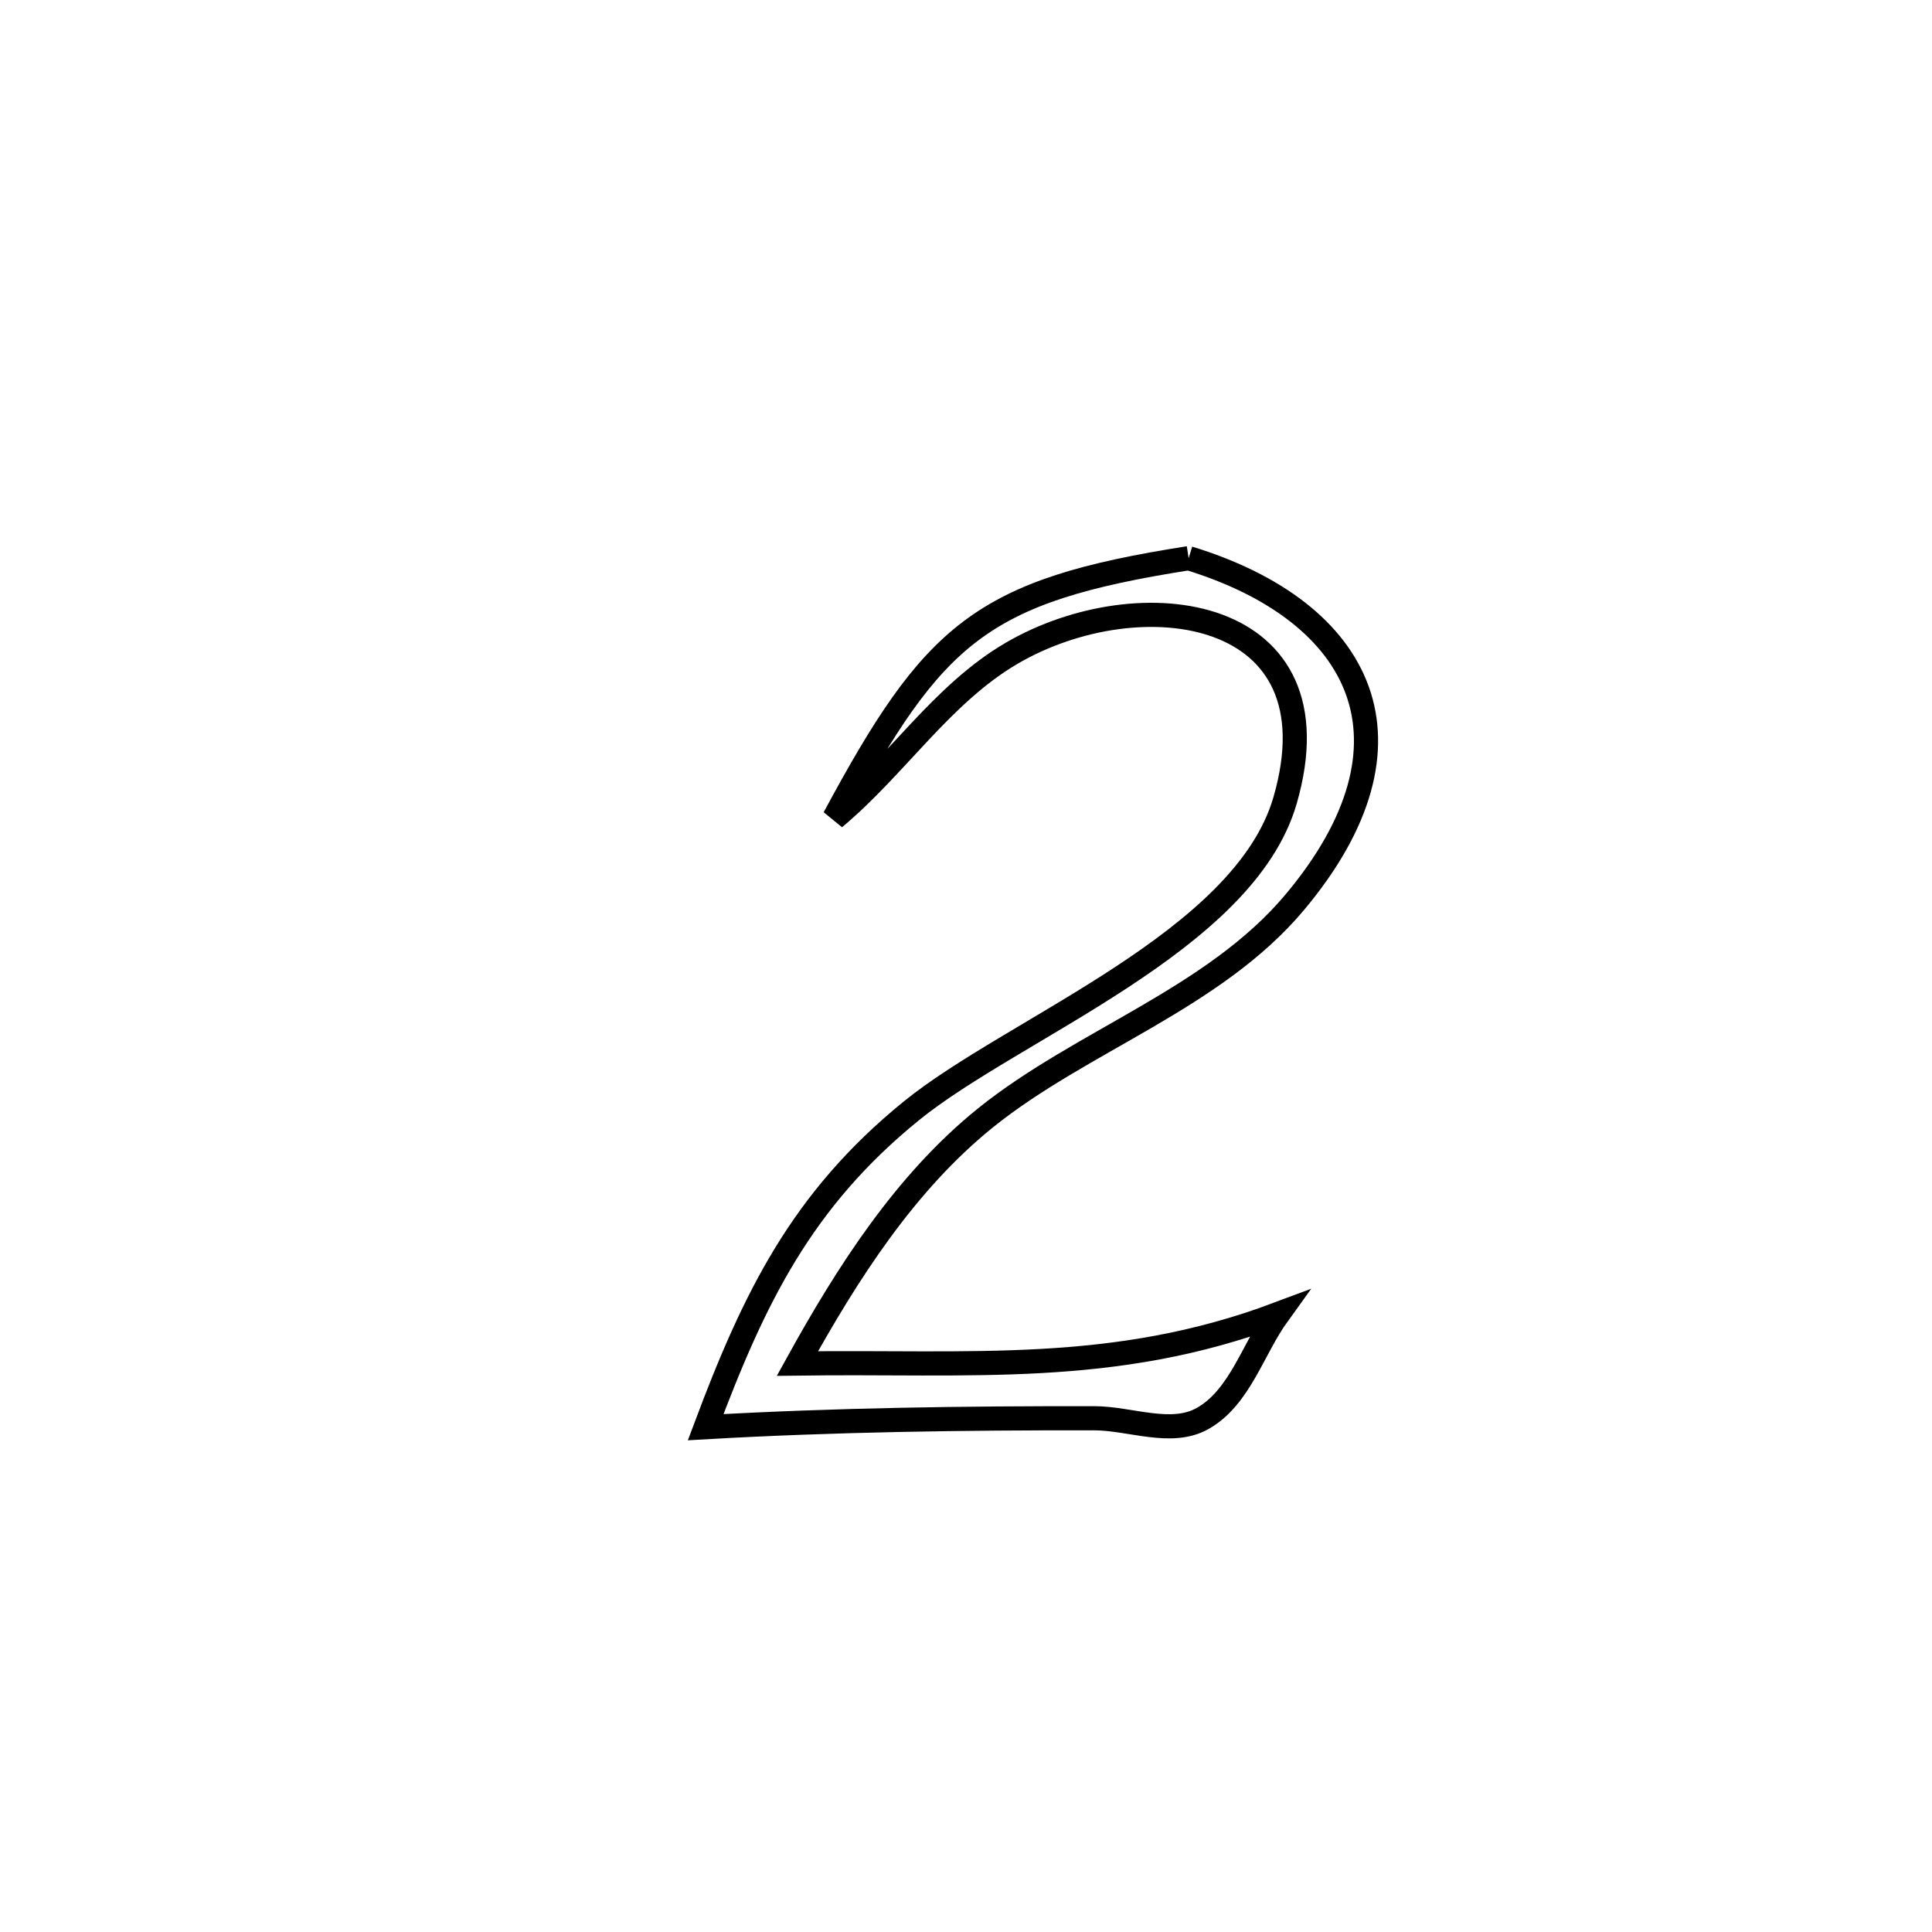 <svg xmlns="http://www.w3.org/2000/svg" viewBox="0.0 0.0 24.0 24.0" height="200px" width="200px"><path fill="none" stroke="black" stroke-width=".3" stroke-opacity="1.0"  filling="0" d="M14.766 6.934 L14.766 6.934 C16.933 7.597 17.746 9.226 16.084 11.208 C15.08 12.406 13.437 12.925 12.244 13.885 C11.246 14.689 10.526 15.816 9.906 16.938 L9.906 16.938 C12.054 16.908 13.834 17.09 15.876 16.324 L15.876 16.324 C15.564 16.756 15.404 17.358 14.941 17.62 C14.549 17.842 14.041 17.618 13.59 17.618 C11.977 17.616 10.376 17.637 8.766 17.729 L8.766 17.729 C9.367 16.126 9.957 14.908 11.319 13.801 C12.582 12.773 15.454 11.7 15.963 9.945 C16.665 7.523 14.16 7.186 12.569 8.114 C11.703 8.619 11.134 9.518 10.364 10.161 L10.364 10.161 C11.602 7.861 12.186 7.338 14.766 6.934 L14.766 6.934"></path></svg>